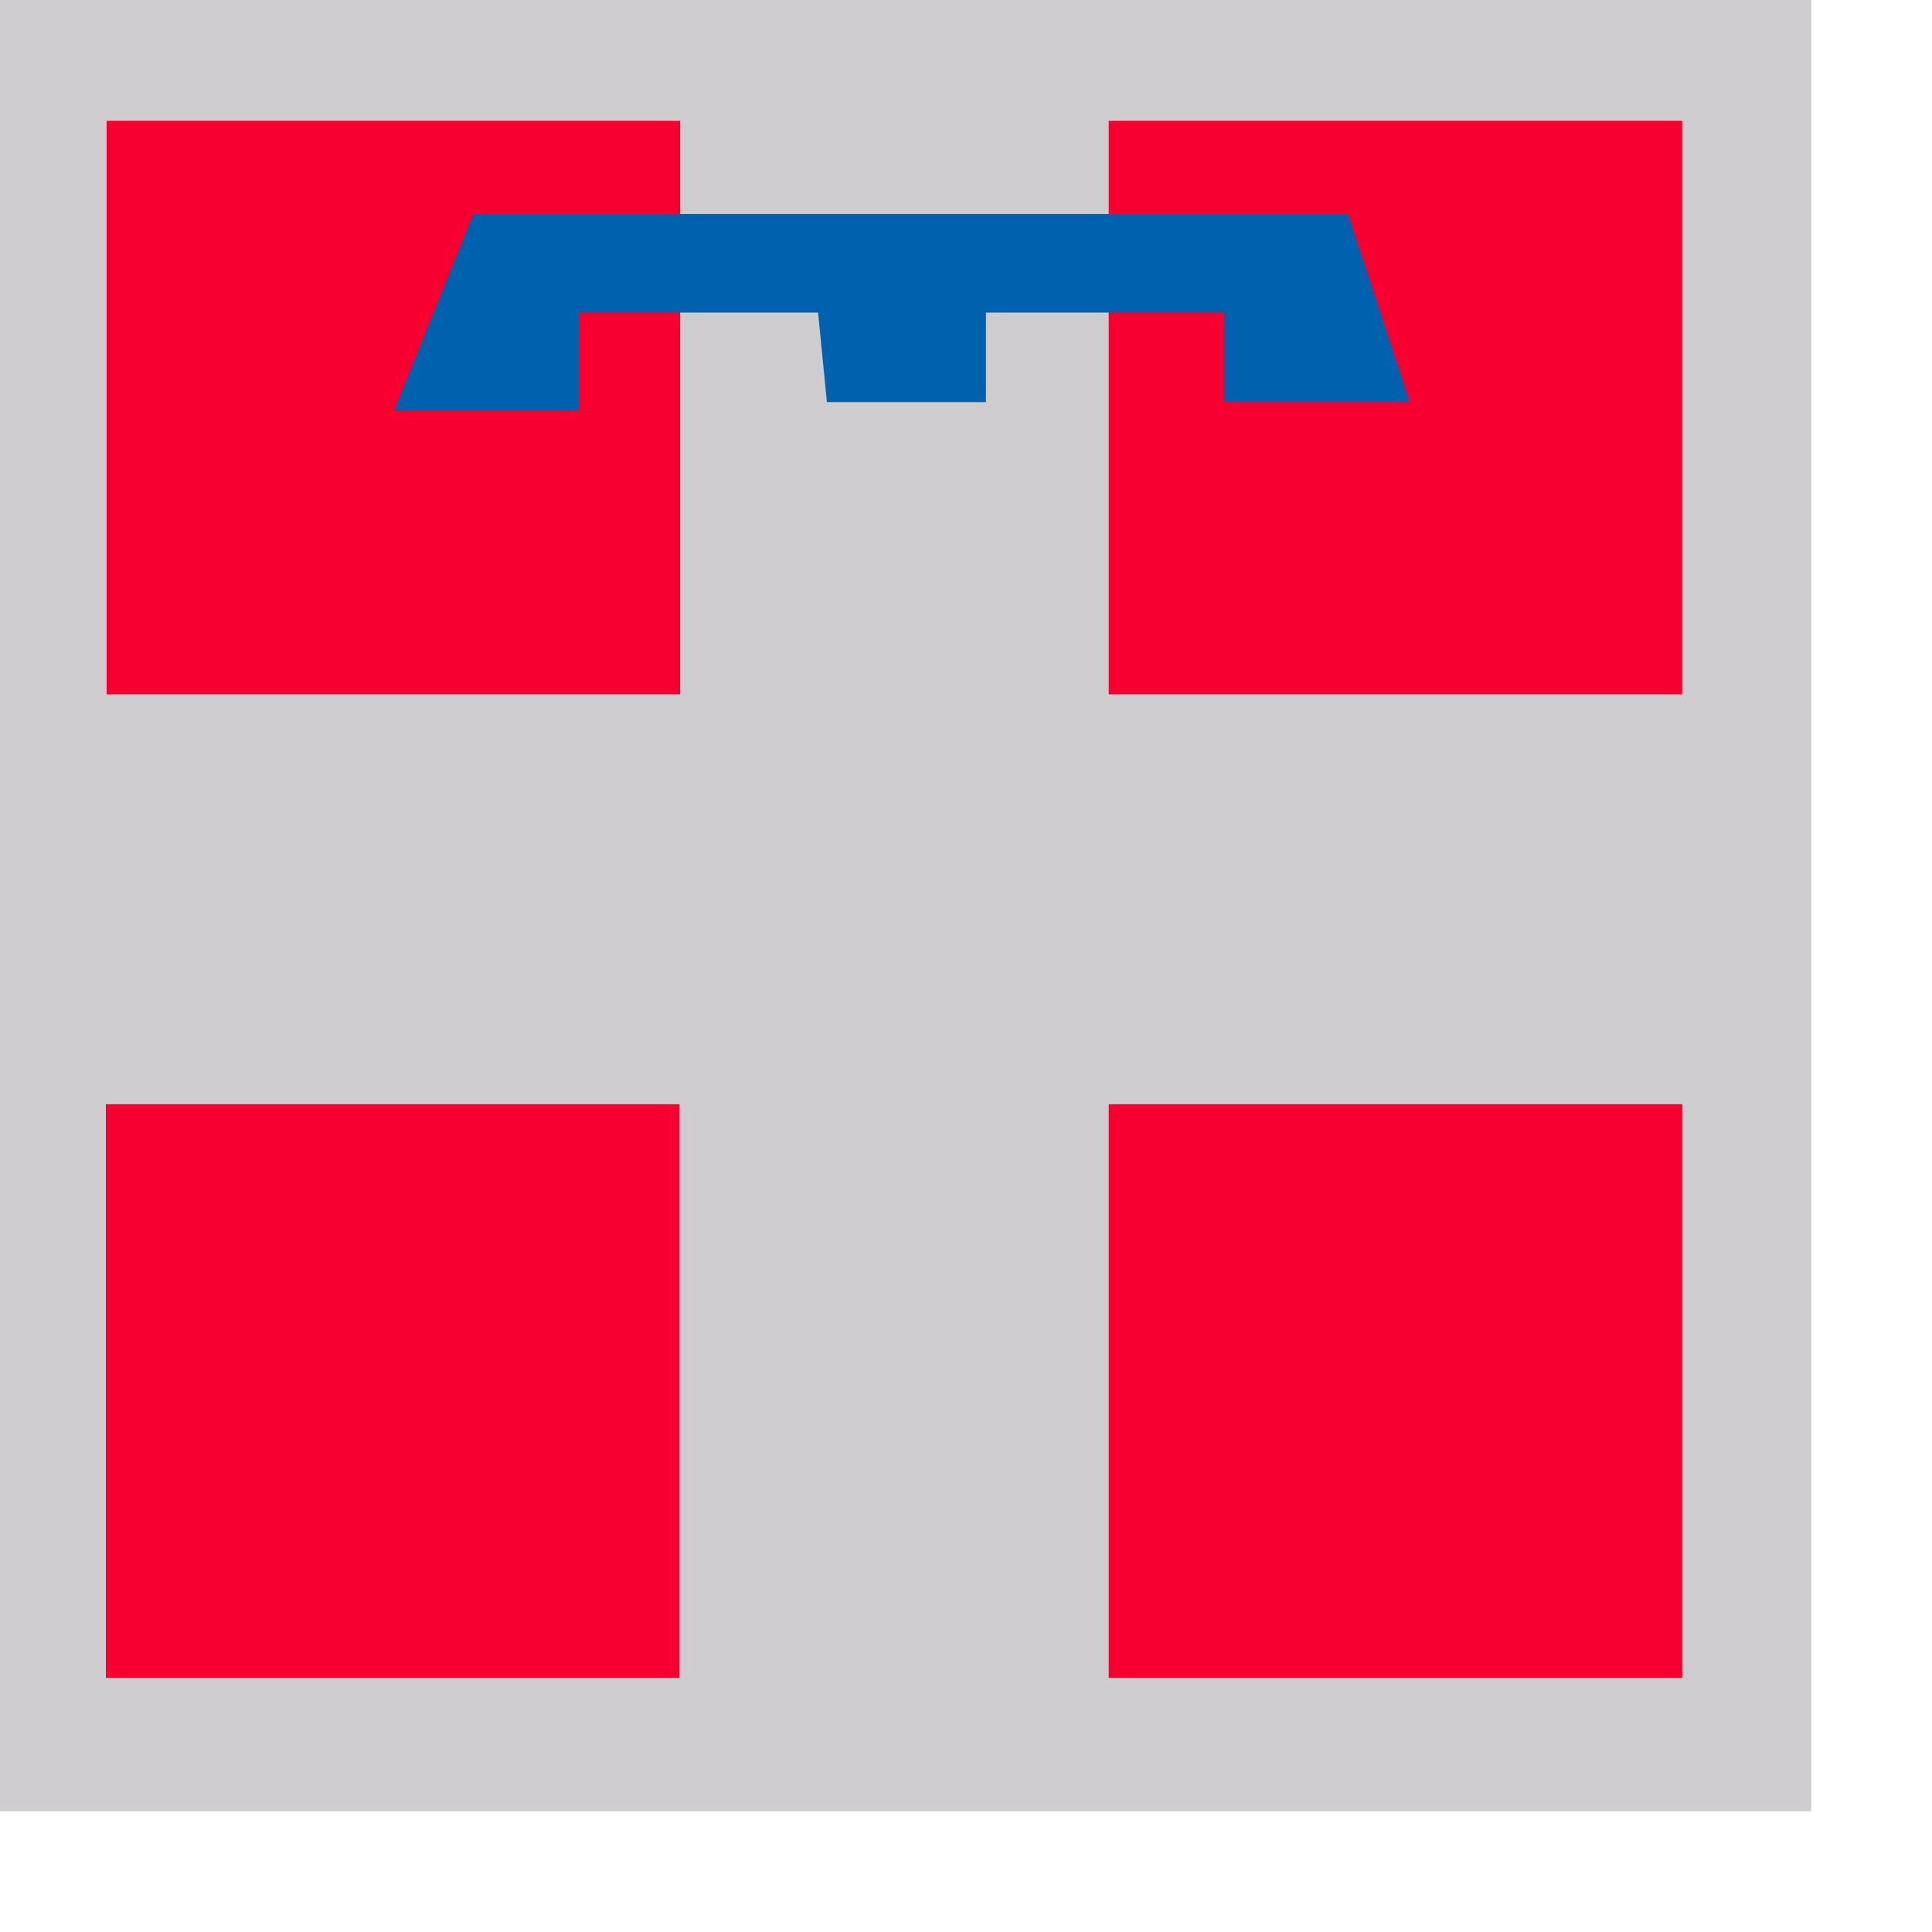<?xml version="1.0" encoding="UTF-8" standalone="no"?>
<!-- Author: Luigi Maselli <metnik at tiscali it> -->

<!-- Created with Sodipodi ("http://www.sodipodi.com/") -->

<svg
   xmlns:dc="http://purl.org/dc/elements/1.1/"
   xmlns:cc="http://creativecommons.org/ns#"
   xmlns:rdf="http://www.w3.org/1999/02/22-rdf-syntax-ns#"
   xmlns:svg="http://www.w3.org/2000/svg"
   xmlns="http://www.w3.org/2000/svg"
   xmlns:sodipodi="http://sodipodi.sourceforge.net/DTD/sodipodi-0.dtd"
   xmlns:inkscape="http://www.inkscape.org/namespaces/inkscape"
   id="Piemonte"
   sodipodi:version="0.32"
   width="600pt"
   height="600pt"
   sodipodi:docname="italy_piemonte.svg"
   version="1.1"
   inkscape:version="0.48.0 r9654">
  <defs
     id="defs550" />
  <sodipodi:namedview
     id="base" />
  <rect
     style="font-size:12;fill:#ceccce;fill-rule:evenodd;stroke-width:1pt;fill-opacity:1;"
     id="rect563"
     width="750"
     height="750"
     x="0"
     y="0" />
  <rect
     style="font-size:12;fill:#f70031;fill-rule:evenodd;stroke-width:1pt;fill-opacity:1;"
     id="rect565"
     width="237.5"
     height="237.5"
     x="44.149"
     y="50.015" />
  <rect
     style="font-size:12;fill:#f70031;fill-rule:evenodd;stroke-width:1pt;fill-opacity:1;"
     id="rect566"
     width="237.5"
     height="237.5"
     x="459.093"
     y="50.015" />
  <rect
     style="font-size:12;fill:#f70031;fill-rule:evenodd;stroke-width:1pt;fill-opacity:1;"
     id="rect568"
     width="237.5"
     height="237.5"
     x="43.841"
     y="457.236" />
  <rect
     style="font-size:12;fill:#f70031;fill-rule:evenodd;stroke-width:1pt;fill-opacity:1;"
     id="rect569"
     width="237.5"
     height="237.5"
     x="459.093"
     y="457.236" />
  <path
     style="fill:#0061ae;fill-rule:evenodd;stroke:black;stroke-opacity:1;stroke-width:0;stroke-linejoin:miter;stroke-linecap:butt;fill-opacity:1;stroke-dasharray:none;"
     d="M 136.332 203.31 L 148.602 173.317 L 283.57 173.317 L 293.113 201.947 L 264.483 201.947 L 264.483 188.314 L 227.674 188.314 L 227.674 201.947 L 203.134 201.947 L 201.771 188.314 L 164.961 188.314 L 164.961 203.31 L 136.332 203.31 z "
     id="path574"
     sodipodi:nodetypes="ccccccccccccc"
     transform="matrix(2.683,0,0,2.721,-202.601,-382.983)" />
</svg>
